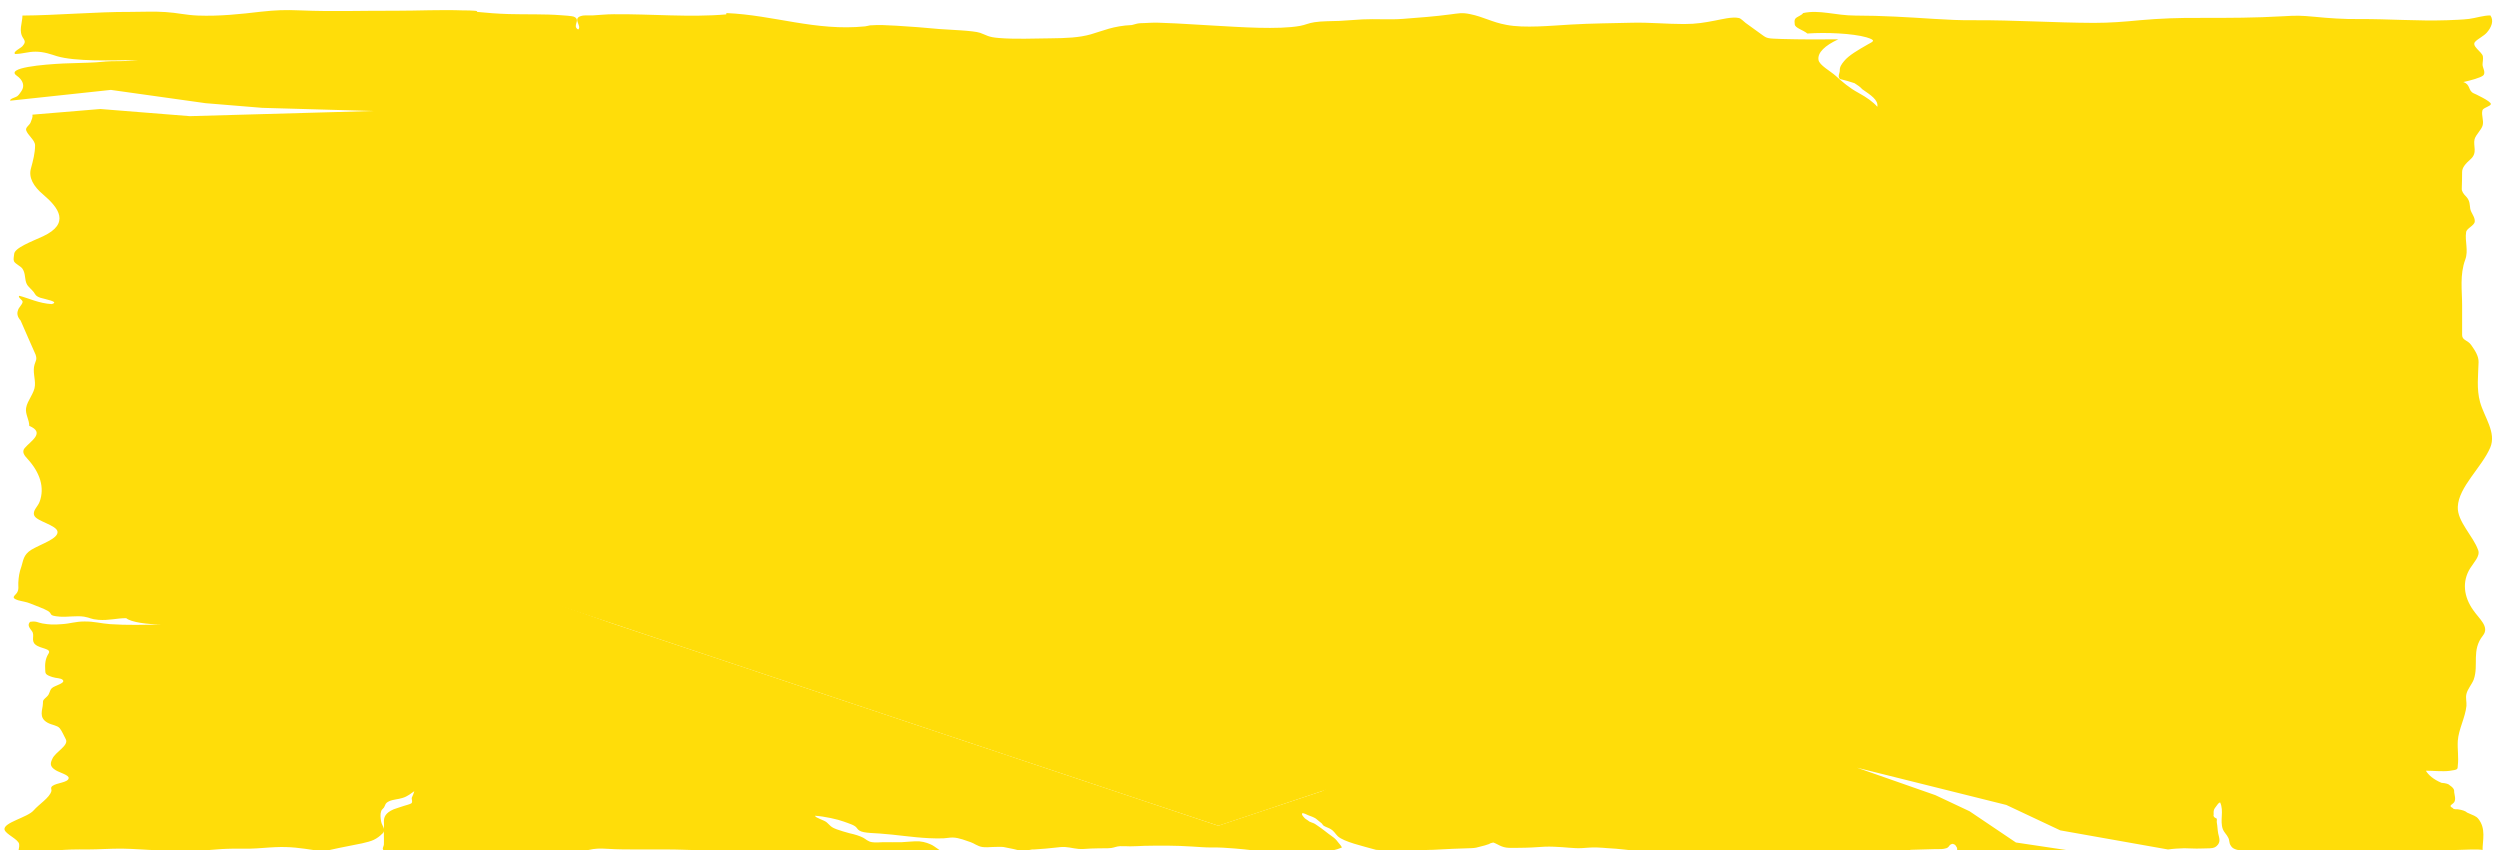 <?xml version="1.0" encoding="UTF-8"?>
<!DOCTYPE svg PUBLIC "-//W3C//DTD SVG 1.1//EN" "http://www.w3.org/Graphics/SVG/1.1/DTD/svg11.dtd">
<!-- Creator: CorelDRAW 2019 (64-Bit) -->
<svg xmlns="http://www.w3.org/2000/svg" xml:space="preserve" width="150px" height="51px" version="1.1" style="shape-rendering:geometricPrecision; text-rendering:geometricPrecision; image-rendering:optimizeQuality; fill-rule:evenodd; clip-rule:evenodd"
viewBox="0 0 150 51.15"
 xmlns:xlink="http://www.w3.org/1999/xlink"
 xmlns:xodm="http://www.corel.com/coreldraw/odm/2003">
 <defs>
  <style type="text/css">
   <![CDATA[
    .fil1 {fill:#FFDD09}
    .fil0 {fill:#FFDD09;fill-rule:nonzero}
   ]]>
  </style>
 </defs>
 <g id="Layer_x0020_1">
  <path class="fil0" d="M50.8 36.59c-2.09,-0.7 -4.19,-1.4 -6.27,-2.1 -1.15,-0.39 -3.13,-0.27 -3.8,0.23 -0.11,0.08 -0.24,0.16 -0.38,0.24 -0.38,0.19 -0.36,0.52 0.14,0.68 1.3,0.41 2.59,0.82 3.96,1.21 1.1,0.3 2.3,0.58 3.49,0.85 0.21,0.05 0.72,0.06 0.88,0.01 0.91,-0.28 1.76,-0.58 2.69,-0.89l-0.71 -0.23z"/>
  <path class="fil0" d="M84.77 23.54c0.09,-0.14 0.05,-0.21 -0.22,-0.3 -1.58,-0.51 -3.13,-1.04 -4.69,-1.56 -0.92,-0.31 -2.72,-0.31 -3.65,0 -4.62,1.54 -9.24,3.08 -13.82,4.63 -0.7,0.23 -1.31,0.52 -1.76,0.82 -0.48,0.31 -0.63,0.65 0.11,0.97 0.91,0.41 1.7,0.84 2.58,1.25 0.91,0.42 2.52,0.56 3.93,0.28 0.96,-0.2 1.86,-0.44 2.67,-0.7 2.22,-0.72 4.37,-1.45 6.55,-2.18l-0.02 -0.01c0.99,-0.33 1.98,-0.66 2.98,-1 1.01,-0.33 2,-0.68 3.05,-1 1.11,-0.34 1.93,-0.71 2.29,-1.2z"/>
  <g>
   <path class="fil0" d="M35.13 17.64c1,-0.21 1.98,-0.42 2.97,-0.63 0.05,0.02 0.11,0.04 0.16,0.06 -0.59,0.2 -1.19,0.39 -1.79,0.59 -2.53,0.86 -5.02,1.73 -7.64,2.55 -0.98,0.31 -2.29,0.5 -3.46,0.73 -0.53,0.1 -1.11,0.18 -1.66,0.27 -0.06,-0.02 -0.12,-0.04 -0.17,-0.06 0.74,-0.25 1.48,-0.5 2.22,-0.75 1.66,-0.55 3.37,-1.09 4.98,-1.66 1.28,-0.46 2.83,-0.78 4.39,-1.1zm-21.05 9.37c1.77,0.59 3.56,1.19 5.34,1.78 0.1,0.04 0.19,0.08 0.3,0.11 1.01,0.35 1.22,0.35 2.25,0 0.77,-0.25 1.57,-0.5 2.35,-0.76 0.49,-0.16 0.98,-0.32 1.43,-0.49 0.32,-0.13 0.08,-0.24 -0.22,-0.33 -1.29,-0.43 -2.57,-0.86 -3.85,-1.29 -0.71,-0.24 -0.71,-0.25 -0.03,-0.5 0.26,-0.1 0.54,-0.19 0.85,-0.27 0.15,-0.03 0.44,-0.07 0.58,-0.04 1.14,0.18 2.42,0.28 3.21,0.67 0.5,0.25 1.23,0.45 1.9,0.66 0.12,0.04 0.56,0.04 0.68,0 1.56,-0.52 3.12,-1.04 4.63,-1.57 0.56,-0.2 0.51,-0.34 -0.09,-0.52 -1.3,-0.39 -2.64,-0.76 -3.96,-1.14 -0.07,-0.02 -0.14,-0.04 -0.26,-0.08 0.84,-0.28 1.64,-0.56 2.48,-0.82 0.08,-0.02 0.47,0.02 0.62,0.06 1.35,0.38 2.65,0.78 4.02,1.15 0.72,0.2 1.26,0.39 1.31,0.72 0.01,0.11 0.45,0.22 0.73,0.32 0.83,0.28 0.82,0.55 0.06,0.85 -1.46,0.55 -2.85,1.14 -4.33,1.69 -1.5,0.56 -3.07,1.1 -4.63,1.64 -0.14,0.05 -0.36,0.08 -0.55,0.11 -0.66,0.14 -1.4,0.25 -1.96,0.43 -1.31,0.4 -2.52,0.85 -3.81,1.26 -0.22,0.07 -0.6,0.09 -0.92,0.12 -0.34,0.03 -0.79,0.02 -1,0.09 -0.52,0.18 -0.84,0.1 -1.25,-0.04 -2.6,-0.87 -5.22,-1.74 -7.83,-2.61 -0.31,-0.1 -0.62,-0.21 -0.93,-0.32 -0.33,-0.12 -0.24,-0.22 0.11,-0.33 0.56,-0.18 1.13,-0.36 1.64,-0.55 0.41,-0.16 0.73,-0.14 1.13,0zm37.65 -12.27c0.12,-0.01 0.32,0.04 0.4,0.09 0.5,0.28 1.15,0.55 1.4,0.85 0.22,0.26 0.4,0.59 -0.49,0.82 -0.81,0.22 -1.53,0.47 -2.31,0.7 -0.48,0.14 -0.65,0.28 -0.55,0.51 0.51,1.11 0.95,2.23 1.41,3.34 0.09,0.2 0.06,0.41 0.28,0.58 0.18,0.14 0.62,0.26 1.02,0.35 0.36,0.08 0.68,-0.01 0.97,-0.11 2.4,-0.81 4.83,-1.62 7.24,-2.43 0.85,-0.28 0.86,-0.28 1.72,-0.01 0.84,0.26 1.72,0.52 2.6,0.77 0.38,0.12 0.51,0.22 0.34,0.4 -0.34,0.36 -0.81,0.67 -1.69,0.93 -3.02,0.9 -5.98,1.83 -8.97,2.74 -1.87,0.56 -3.75,1.12 -5.62,1.68 -0.32,0.1 -0.61,0.21 -0.91,0.32 -0.35,0.12 -0.68,0.14 -1.05,0 -1.12,-0.39 -2.24,-0.78 -3.37,-1.17 -0.36,-0.12 -0.22,-0.21 0.08,-0.31 0.95,-0.31 1.9,-0.62 2.85,-0.93 0.54,-0.18 0.73,-0.37 0.56,-0.64 -0.61,-1 -1.17,-2.01 -1.76,-3.01 -0.2,-0.36 -0.42,-0.71 -0.66,-1.07 -0.14,-0.22 -0.38,-0.24 -0.89,-0.08 -0.55,0.17 -1.07,0.35 -1.6,0.53 -2.3,0.77 -4.59,1.54 -6.89,2.31 -0.18,0.06 -0.39,0.11 -0.74,0.21 -0.58,-0.32 -1.1,-0.6 -1.62,-0.88 -0.22,-0.13 -0.33,-0.28 -0.62,-0.38 -0.61,-0.22 -0.3,-0.35 0.2,-0.52 5.24,-1.75 10.48,-3.49 15.68,-5.25 0.87,-0.29 1.96,-0.27 2.99,-0.34zm25.78 -9.23c1.07,-0.36 3.53,-0.35 4.59,0 1.13,0.38 2.22,0.77 3.41,1.13 0.62,0.19 1.41,0.32 2.11,0.48 0.43,0.1 0.88,0.19 0.87,0.41 0,0.14 0.18,0.27 0.22,0.42 0.14,0.44 -0.51,0.77 -1.44,1.07 -1.82,0.6 -3.6,1.2 -5.39,1.81 -0.3,0.1 -0.54,0.13 -1.01,0.09 -1.29,-0.12 -2.06,-0.44 -2.79,-0.77 -0.4,-0.18 -0.09,-0.54 0.54,-0.75 1.29,-0.44 2.6,-0.87 3.9,-1.3 0.78,-0.26 0.81,-0.39 0.02,-0.65 -0.51,-0.16 -1.07,-0.3 -1.66,-0.43 -0.58,-0.11 -1.21,-0.05 -1.67,0.09 -1.37,0.42 -2.67,0.87 -4.05,1.29 -1.76,0.53 -1.83,1.2 -1.47,1.91 0.07,0.13 0.4,0.25 0.69,0.35 1.16,0.4 2.34,0.8 3.54,1.19 0.53,0.17 0.52,0.33 0.19,0.52 -0.15,0.08 -0.36,0.15 -0.56,0.22 -1.97,0.66 -3.95,1.32 -5.92,1.98l0 0c-2.02,0.67 -3.97,1.37 -6.09,2.01 -1.15,0.35 -2.69,0.45 -4.26,0.36 -0.18,-0.01 -0.34,-0.08 -0.5,-0.13 -1.73,-0.58 -3.41,-1.18 -5.22,-1.72 -1.15,-0.35 -1.11,-0.75 -0.8,-1.15 0.48,-0.64 1.62,-1.17 2.99,-1.64 1.55,-0.54 3.12,-1.06 4.67,-1.6 0.66,-0.23 1.18,-0.24 1.82,0 0.6,0.22 1.14,0.46 1.66,0.7 0.33,0.15 0.15,0.47 -0.3,0.62 -1.38,0.47 -2.73,0.95 -4.18,1.39 -1.19,0.36 -0.96,0.93 0.76,1.19 1.12,0.17 2.05,0.12 2.89,-0.16 1.79,-0.59 3.57,-1.18 5.33,-1.79 0.56,-0.19 0.48,-0.36 -0.13,-0.56 -0.98,-0.32 -1.96,-0.65 -2.95,-0.97 -0.92,-0.29 -1.28,-0.68 -1.45,-1.08 -0.08,-0.18 0.17,-0.4 0.46,-0.57 0.47,-0.27 1.01,-0.55 1.67,-0.78 3.14,-1.07 6.33,-2.12 9.51,-3.18zm-4.53 9.48c1.78,-0.13 3.55,-0.27 5.32,-0.41 1.32,-0.1 2.65,-0.2 3.97,-0.32 0.89,-0.07 1.61,-0.23 2.29,-0.46 2.65,-0.91 5.38,-1.8 8.09,-2.69 0.34,-0.11 0.71,-0.22 1.03,-0.34 0.53,-0.2 1.15,-0.29 1.96,-0.35 0.87,-0.07 1.37,-0.07 2.06,0.14 0.55,0.18 0.79,0.36 0.94,0.58 0.24,0.36 0.08,0.65 -0.89,0.93 -1.55,0.43 -2.91,0.95 -4.35,1.43l-0.03 -0.01c-1.65,0.55 -3.27,1.1 -4.95,1.64 -0.65,0.21 -0.65,0.48 -0.73,0.73 -0.22,0.74 -0.34,1.48 -0.5,2.21 -0.08,0.4 -0.14,0.8 -0.2,1.2 -0.03,0.18 -0.42,0.31 -0.97,0.3 -0.93,-0.03 -1.87,-0.05 -2.79,-0.09 -0.82,-0.03 -1.3,-0.23 -1.21,-0.51 0.23,-0.73 0.5,-1.47 0.76,-2.2 0.05,-0.16 0.16,-0.31 0.16,-0.46 -0.01,-0.13 -0.17,-0.26 -0.7,-0.24 -1.32,0.05 -2.64,0.13 -3.98,0.16 -2.08,0.06 -4.17,0.1 -6.26,0.11 -0.81,0.01 -1.21,-0.17 -1.23,-0.43 -0.07,-0.64 0.32,-0.79 2.21,-0.92zm18.71 3.69c1.86,0.63 3.72,1.25 5.55,1.89 0.55,0.19 0.89,0.23 1.45,0.04 1.22,-0.4 2.41,-0.8 3.6,-1.2 0.42,-0.14 0.47,-0.28 -0.02,-0.43 -1.25,-0.4 -2.43,-0.82 -3.67,-1.22 -0.47,-0.15 -0.46,-0.26 0.02,-0.39 0.21,-0.06 0.39,-0.13 0.57,-0.19 0.39,-0.14 0.79,-0.19 1.25,-0.04 0.03,0.01 0.07,0.03 0.11,0.03 1.86,0.06 2.55,0.62 3.69,0.97 0.84,0.27 0.92,0.27 1.75,-0.01 1.03,-0.37 2.14,-0.71 3.19,-1.07 1.09,-0.37 0.98,-0.59 -0.28,-0.91 -1.11,-0.28 -2.16,-0.59 -3.3,-0.91 0.73,-0.24 1.47,-0.49 2.24,-0.74 0.1,-0.03 0.43,-0.02 0.55,0.01 1.01,0.26 2,0.53 2.99,0.8 0.47,0.12 0.95,0.24 1.38,0.38 0.26,0.08 0.63,0.2 0.59,0.29 -0.11,0.29 0.53,0.43 0.97,0.61 0.53,0.21 0.6,0.49 0.05,0.7 -2.69,1.01 -5.4,2.03 -8.1,3.04 -0.19,0.07 -0.42,0.15 -0.68,0.18 -1.16,0.11 -1.9,0.4 -2.69,0.68 -0.87,0.31 -1.82,0.6 -2.72,0.91 -0.33,0.11 -0.64,0.17 -1.15,0.12 -0.21,-0.03 -0.57,0.02 -0.74,0.07 -0.39,0.12 -0.64,0.11 -1.02,-0.01 -2.42,-0.82 -4.86,-1.63 -7.3,-2.45 -0.24,-0.07 -0.53,-0.13 -0.76,-0.21 -0.32,-0.11 -0.66,-0.22 -0.14,-0.37 0.57,-0.18 1.12,-0.36 1.64,-0.55 0.34,-0.13 0.66,-0.12 0.98,-0.02zm-28.33 16.65c-3.08,1.08 -6.17,2.15 -9.25,3.22 -1.21,0.42 -2.4,0.84 -3.57,1.27 -0.33,0.12 -0.57,0.14 -1.04,0.06 -2.3,-0.36 -3.98,-0.98 -5.78,-1.54 -2.65,-0.84 -5.25,-1.68 -7.95,-2.49 -1.38,-0.42 -1.61,-0.89 -1,-1.42 0.81,-0.7 2.03,-1.31 4.19,-1.61 0.64,-0.09 1.43,-0.09 2.15,-0.08 0.62,0.01 1.07,0.01 1.58,-0.17 1.86,-0.64 3.81,-1.26 5.75,-1.88 0.71,-0.23 1.33,-0.21 2,0.02 0.4,0.13 0.77,0.27 1.2,0.39 0.48,0.13 0.45,0.29 0.43,0.47 -0.04,0.53 -1.36,0.79 -2.16,1.16 -0.6,0.28 -1.36,0.53 -1.96,0.81 -0.18,0.08 -0.19,0.26 -0.03,0.34 0.63,0.32 1.32,0.63 2.53,0.74 0.28,0.03 0.52,0.12 0.75,0.19 0.71,0.23 1.41,0.47 2.11,0.7 0.35,0.11 0.71,0.15 1.07,0.02 1.09,-0.39 2.15,-0.78 3.25,-1.17 0.62,-0.22 1.27,-0.43 1.91,-0.63 0.52,-0.17 0.91,-0.14 1.1,0.09 0.15,0.18 0.26,0.29 0.96,0.31 0.86,0.02 2.14,0.63 2.1,0.93 -0.01,0.09 -0.15,0.2 -0.34,0.27zm55.11 -17.65c0.66,0.16 1.21,0.38 1.79,0.57 1.03,0.35 0.97,0.35 0.4,0.83 -0.67,0.58 -1.22,1.17 -1.87,1.75 -0.79,0.7 -1.65,1.4 -2.46,2.11 -0.33,0.28 -0.63,0.57 -0.93,0.86 -0.29,0.27 -0.19,0.34 0.69,0.38 1.74,0.1 3.47,0.18 5.2,0.27 2.08,0.1 4.17,0.21 6.25,0.31 0.32,0.02 0.65,0.04 0.98,0.04 0.3,-0.01 0.68,-0.02 0.87,-0.08 0.93,-0.31 1.79,-0.64 2.71,-0.95 0.42,-0.14 0.76,-0.33 1.58,-0.23 0.23,0.03 0.65,-0.14 1.02,-0.2 0.23,-0.03 0.59,-0.05 0.79,-0.01 0.94,0.17 1.24,0.43 1.06,0.78 -0.03,0.07 0.07,0.16 0.21,0.21 0.34,0.14 0.73,0.26 1.11,0.38 0.66,0.22 0.66,0.25 0.01,0.47 -4.65,1.55 -9.29,3.1 -13.94,4.66 -0.94,0.31 -1.89,0.62 -2.84,0.93 -0.08,0.03 -0.18,0.07 -0.25,0.08 -0.56,0.16 -1.82,0 -2.57,-0.18 -0.46,-0.12 -0.8,-0.29 -1.25,-0.41 -1.38,-0.37 -1.11,-0.79 0.02,-1.16 1.81,-0.6 3.62,-1.2 5.4,-1.81 0.21,-0.08 0.42,-0.22 0.34,-0.3 -0.08,-0.09 -0.48,-0.18 -0.78,-0.2 -2.04,-0.15 -4.1,-0.27 -6.14,-0.41 -2.45,-0.16 -4.88,-0.33 -7.32,-0.5 -1.83,-0.13 -3.67,-0.23 -5.48,-0.39 -0.71,-0.06 -1.37,-0.22 -2,-0.35 -0.63,-0.14 -0.73,-0.37 -0.63,-0.61 0.2,-0.46 0.43,-0.91 0.67,-1.41 1.26,0.02 2.48,0.02 3.69,0.04 1.12,0.02 2.23,0.04 3.35,0.07 0.68,0.01 1.16,-0.08 1.41,-0.3 0.68,-0.59 1.36,-1.19 2.05,-1.78 0.89,-0.76 1.8,-1.53 2.7,-2.29 0.28,-0.24 0.56,-0.49 0.84,-0.74 0.05,-0.05 0.1,-0.09 0.16,-0.14 0.72,-0.54 1.75,-0.65 3.16,-0.29zm-4.97 15.93c-5.26,1.75 -10.52,3.5 -15.78,5.25 -0.49,0.16 -0.96,0.34 -1.51,0.48 -0.72,0.19 -2.9,0.11 -3.55,-0.1 -0.6,-0.2 -1.17,-0.41 -1.82,-0.59 -0.72,-0.2 -0.85,-0.41 -0.74,-0.72 0.4,-1.05 0.69,-2.11 0.99,-3.17 0.06,-0.2 -0.01,-0.36 -0.84,-0.44 -1.2,-0.11 -2.3,-0.33 -3.48,-0.47 -1.42,-0.18 -2.86,-0.34 -4.32,-0.48 -1.28,-0.12 -2.6,-0.29 -3.88,-0.27 -1.54,0.03 -2.09,-0.31 -2.69,-0.61 -0.23,-0.12 0.07,-0.41 0.39,-0.57 0.55,-0.27 1.28,-0.5 1.97,-0.73 4.7,-1.57 9.41,-3.14 14.12,-4.71 0.58,-0.19 0.78,-0.19 1.36,0.02 0.29,0.1 0.56,0.23 0.91,0.31 0.42,0.1 0.92,0.16 1.39,0.23 0.4,0.07 1.03,0.1 1.16,0.21 0.24,0.19 0.1,0.4 -0.43,0.57 -3.03,0.98 -6.03,1.96 -9.04,2.95 -0.66,0.22 -1.32,0.43 -1.97,0.65 -0.16,0.06 -0.29,0.12 -0.46,0.2 1.15,0.23 2.36,0.33 3.58,0.43 0.96,0.08 1.87,0.22 2.8,0.33 0.66,0.07 1.34,0.13 2,0.2 0.91,0.09 1.87,0.17 2.72,0.31 0.27,0.05 0.36,0.29 0.34,0.43 -0.07,0.63 -0.23,1.25 -0.31,1.87 -0.01,0.11 0.23,0.22 0.36,0.34 0.99,-0.33 1.88,-0.62 2.75,-0.92 2.49,-0.87 4.96,-1.73 7.45,-2.6 0.16,-0.05 0.36,-0.1 0.54,-0.16 0.88,-0.26 1.83,-0.25 2.76,0 0.38,0.11 0.88,0.19 1.36,0.24 1.1,0.1 1.52,0.27 1.57,0.66 0.02,0.11 0.16,0.23 0.36,0.32 0.54,0.24 0.55,0.34 -0.06,0.54zm-31.41 9.44c1.81,-0.54 3.8,-1.01 5.71,-1.51 0.04,0.01 0.08,0.03 0.11,0.05 -3.33,1.2 -6.75,2.37 -11.08,3.21 1.74,-0.59 3.41,-1.2 5.26,-1.75zm-6.39 4.72c-0.17,0.06 -0.37,0.11 -0.5,0.18 -0.85,0.43 -2.13,0.4 -3.4,0.33 -0.29,-0.01 -0.57,-0.11 -0.81,-0.18 -1.73,-0.56 -3.44,-1.12 -5.17,-1.68 -3.11,-0.99 -6.21,-1.99 -9.35,-2.97 -0.52,-0.17 -0.61,-0.28 -0.01,-0.45 0.48,-0.13 0.89,-0.29 1.34,-0.44 0.82,-0.27 1.73,-0.27 2.6,0 1.46,0.45 2.92,0.9 4.4,1.34 0.78,0.23 0.99,0.23 1.74,-0.02 4.22,-1.4 8.45,-2.79 12.62,-4.2 0.84,-0.29 1.66,-0.51 2.9,-0.47 0.28,0.01 0.59,0.05 0.81,0.11 0.36,0.1 0.65,0.22 0.98,0.33 0.52,0.17 0.77,0.32 0.79,0.61 0.03,0.42 -0.58,0.63 -1.3,0.87 -1.9,0.63 -3.8,1.27 -5.71,1.9l0.04 0.01c-2.2,0.74 -4.4,1.47 -6.58,2.2 -0.7,0.24 -0.67,0.29 0.04,0.5 1.51,0.46 3.03,0.91 4.53,1.36 0.56,0.17 0.55,0.48 0.04,0.67zm-10.44 -9.24c-0.42,-0.15 -0.77,-0.14 -1.17,-0.01 -1.98,0.59 -3.97,1.19 -5.93,1.79 -1.13,0.35 -2.33,0.3 -3,-0.16 -0.31,-0.21 -0.49,-0.44 -0.65,-0.66 -0.05,-0.07 0.15,-0.17 0.31,-0.22 2.38,-0.84 4.78,-1.68 7.17,-2.52 1.29,-0.46 2.53,-0.94 3.87,-1.38 1.2,-0.41 2.49,-0.78 3.76,-1.16 0.47,-0.14 0.94,-0.1 1.34,0.05 0.1,0.03 0.21,0.07 0.31,0.1 1.61,0.54 1.6,1.03 0.02,1.57 -1.07,0.37 -2.1,0.74 -3.16,1.11 -0.39,0.14 -0.41,0.26 0,0.4 1.06,0.34 2.09,0.7 3.15,1.04 0.23,0.08 0.54,0.12 0.97,0.21 1.29,-0.43 2.64,-0.84 3.84,-1.29 0.74,-0.28 1.75,-0.28 2.66,-0.39 0.12,-0.01 0.43,0.07 0.52,0.12 0.43,0.29 0.93,0.57 1.17,0.87 0.1,0.12 -0.31,0.32 -0.64,0.44 -0.63,0.23 -1.37,0.43 -2.04,0.65 -3.96,1.32 -7.91,2.63 -11.84,3.95 -0.52,0.18 -0.84,0.21 -1.41,0.02 -0.71,-0.23 -1.56,-0.41 -2.36,-0.62 -0.31,-0.08 -0.32,-0.39 0.04,-0.53 0.24,-0.1 0.55,-0.18 0.82,-0.27 1.75,-0.59 3.5,-1.17 5.26,-1.76 0.36,-0.12 0.42,-0.21 0.02,-0.34 -1.03,-0.33 -2.04,-0.67 -3.03,-1.01zm-12.56 -11.18c0.37,-0.32 0.9,-0.62 1.39,-0.93 0.14,-0.09 0.34,-0.18 0.57,-0.25 2.58,-0.79 5.16,-1.58 7.76,-2.37 2.59,-0.79 5.2,-1.56 7.78,-2.34 1.37,-0.41 2.67,-0.85 4.04,-1.26 0.9,-0.27 1.82,-0.53 2.8,-0.77 1.35,-0.32 3.16,-0.24 4.35,0.15 1.52,0.51 3.05,1.02 4.58,1.53l-0.02 0.01c1.61,0.53 3.27,1.06 4.82,1.62 1.02,0.36 1.24,0.83 0.91,1.31 -0.15,0.21 -0.3,0.43 -0.57,0.62 -0.28,0.19 -0.65,0.37 -1.1,0.53 -1.86,0.64 -3.76,1.26 -5.64,1.89 -0.41,0.14 -0.8,0.25 -1.43,0.12 -0.17,-0.03 -0.58,0 -0.76,0.05 -2.57,0.69 -5.13,1.39 -7.66,2.09 -2.37,0.65 -4.69,1.32 -7.06,1.98 -1.8,0.49 -3.75,0.44 -5.76,0.15 -1.78,-0.25 -3.04,-0.7 -4.26,-1.18 -1.04,-0.4 -2.12,-0.82 -3.42,-1.12 -2.3,-0.53 -2.15,-1.12 -1.32,-1.83zm-14.85 5.11c-1.07,0.31 -2.1,0.64 -3.13,0.97 -0.4,0.13 -0.77,0.27 -1.13,0.41 -0.34,0.13 -0.68,0.19 -1.22,0.13 -0.2,-0.02 -0.57,0.03 -0.74,0.09 -0.42,0.15 -0.73,0.09 -1.09,-0.03 -1.71,-0.57 -3.43,-1.14 -5.15,-1.71 -0.87,-0.29 -1.75,-0.58 -2.61,-0.88 -0.56,-0.19 -0.5,-0.27 0.1,-0.45 0.38,-0.11 0.67,-0.25 1.03,-0.37 0.56,-0.18 0.93,-0.17 1.48,0.01 1.92,0.64 3.83,1.28 5.76,1.92 0.32,-0.05 0.6,-0.07 0.77,-0.13 1.24,-0.4 2.47,-0.8 3.65,-1.22 0.37,-0.13 0.32,-0.29 -0.12,-0.43 -1.3,-0.42 -2.58,-0.85 -3.94,-1.31 0.49,-0.16 0.88,-0.33 1.39,-0.44 0.22,-0.05 0.68,0.01 1.03,0.03 1.79,0.08 2.43,0.66 3.71,0.96 0.25,0.06 0.44,0.15 0.75,0.25 1.59,-0.58 3.48,-1.05 4.77,-1.7l-4.25 -1.42c0.64,-0.22 1.28,-0.45 1.99,-0.65 0.14,-0.05 0.58,-0.04 0.75,0 1.48,0.41 2.94,0.83 4.39,1.25 0.15,0.04 0.31,0.12 0.29,0.18 -0.1,0.27 0.36,0.44 0.91,0.61 0.5,0.15 0.61,0.4 0.19,0.56 -2.7,1.03 -5.43,2.06 -8.18,3.08 -0.35,0.13 -0.99,0.17 -1.4,0.29zm107.98 -7.06l-69.33 -23.16 -72.74 24.3 69.33 23.15 72.74 -24.29zm-72.74 24.29l72.74 -24.29 -72.74 24.29z"/>
  </g>
  <rect class="fil1" transform="matrix(-1.011 -0.334 1.011 -0.334 72.86 49.345)" width="66.97" height="72.2"/>
  <path class="fil0" d="M47.72 12.47l30.6 -9.19 35.38 11.81 18.84 6.3 10.74 3.85 -24.11 7.72 -12.66 4.23 -19.72 6.59c-0.31,0.1 -7.46,3.83 -7.46,3.83l-6.24 2.08 -36.51 -12.19 -31.13 -10.91 42.27 -14.12zm-25.01 36.95c-0.03,-0.2 -0.06,-0.42 0.01,-0.62 0.02,-0.07 0.11,-0.13 0.16,-0.2 0.1,-0.14 0.05,-0.27 0.33,-0.39 0.22,-0.1 0.53,-0.11 0.78,-0.19 0.32,-0.09 0.54,-0.29 0.72,-0.41 -0.03,0.13 -0.09,0.26 -0.15,0.39 -0.03,0.07 0.08,0.28 -0.04,0.35 -0.09,0.05 -0.32,0.11 -0.45,0.15 -0.18,0.07 -0.43,0.13 -0.6,0.2 -0.51,0.22 -0.59,0.48 -0.59,0.74 0.01,0.14 0.01,0.29 0,0.44 -0.03,-0.16 -0.15,-0.3 -0.17,-0.46zm-21.52 -47.1c0.13,0.19 0.09,0.28 -0.06,0.46 -0.11,0.12 -0.61,0.35 -0.44,0.47 0.48,-0.01 0.76,-0.14 1.23,-0.14 0.52,0 0.96,0.17 1.28,0.27 1.11,0.33 3.29,0.26 4.9,0.23 -0.25,0.02 -0.48,0.04 -0.75,0.06 -0.41,0.02 -0.79,0 -1.2,0.03 -0.19,0.01 -0.36,0.04 -0.58,0.05 -0.65,0.04 -1.31,0.04 -1.96,0.07 -1.23,0.06 -3.51,0.25 -2.83,0.73 0.39,0.27 0.5,0.62 0.29,0.93 -0.06,0.08 -0.14,0.22 -0.24,0.3 -0.13,0.1 -0.47,0.15 -0.44,0.28l6.06 -0.65 5.7 0.8 3.41 0.28 6.69 0.19 -11.05 0.31 -5.38 -0.43 -4.09 0.34c0.03,0.15 -0.04,0.29 -0.11,0.47 -0.06,0.16 -0.31,0.29 -0.27,0.46 0.09,0.31 0.53,0.59 0.54,0.91 0,0.47 -0.12,0.92 -0.25,1.4 -0.15,0.53 0.14,1.07 0.74,1.57 0.94,0.8 1.63,1.74 -0.01,2.51 -0.67,0.31 -1.74,0.7 -1.74,1.08 -0.01,0.14 -0.06,0.29 -0.01,0.42 0.07,0.16 0.4,0.29 0.51,0.45 0.22,0.33 0.1,0.66 0.29,0.98 0.1,0.14 0.27,0.28 0.39,0.43 0.1,0.13 0.09,0.23 0.4,0.34 0.25,0.08 1.2,0.24 0.68,0.38 -0.76,-0.04 -1.4,-0.36 -1.95,-0.5 -0.12,0.09 0.22,0.26 0.2,0.37 -0.02,0.17 -0.25,0.34 -0.28,0.51 -0.08,0.2 -0.02,0.41 0.16,0.61 0.3,0.68 0.59,1.36 0.9,2.05 0.1,0.3 0.01,0.35 -0.06,0.59 -0.13,0.42 0.05,0.85 0.02,1.27 -0.02,0.45 -0.46,0.9 -0.53,1.35 -0.06,0.39 0.19,0.69 0.19,1.08 0.99,0.41 0.07,0.92 -0.28,1.34 -0.18,0.22 -0.02,0.44 0.18,0.65 0.75,0.82 1.04,1.73 0.72,2.58 -0.1,0.28 -0.44,0.53 -0.32,0.82 0.13,0.35 1.36,0.58 1.4,0.98 0.04,0.42 -0.98,0.73 -1.57,1.08 -0.5,0.31 -0.49,0.67 -0.6,1 -0.13,0.36 -0.17,0.63 -0.19,0.99 -0.01,0.21 0.05,0.4 -0.08,0.6 -0.13,0.19 -0.4,0.3 0.06,0.45 0.24,0.07 0.52,0.1 0.75,0.2 0.33,0.14 0.81,0.3 1.06,0.45 0.3,0.19 -0.02,0.28 0.72,0.34 0.47,0.03 0.99,-0.07 1.45,0 0.4,0.07 0.38,0.15 0.86,0.19 0.63,0.05 1.1,-0.1 1.67,-0.1 0.31,0.25 1.26,0.37 2.12,0.38 -1,0.02 -2.1,0.05 -3.08,-0.02 -0.57,-0.04 -0.96,-0.17 -1.56,-0.16 -0.54,0 -0.84,0.13 -1.35,0.16 -0.48,0.04 -0.75,0.03 -1.16,-0.04 -0.3,-0.05 -0.35,-0.16 -0.75,-0.1 -0.19,0.19 -0.03,0.37 0.11,0.56 0.19,0.25 -0.08,0.57 0.21,0.81 0.31,0.26 0.99,0.23 0.79,0.54 -0.21,0.33 -0.22,0.66 -0.2,0.99 0.01,0.2 -0.01,0.28 0.42,0.42 0.27,0.09 0.51,0.05 0.64,0.18 0.17,0.2 -0.49,0.33 -0.66,0.49 -0.16,0.16 -0.11,0.33 -0.29,0.5 -0.23,0.22 -0.25,0.2 -0.25,0.44 -0.01,0.36 -0.28,0.83 0.28,1.14 0.27,0.15 0.57,0.15 0.73,0.33 0.13,0.15 0.28,0.51 0.37,0.67 0.19,0.37 -0.62,0.76 -0.8,1.15 -0.13,0.27 -0.2,0.47 0.19,0.71 0.25,0.15 0.81,0.29 0.78,0.48 -0.04,0.27 -0.72,0.27 -0.98,0.47 -0.14,0.11 -0.03,0.2 -0.06,0.31 -0.11,0.4 -0.74,0.78 -1.07,1.16 -0.36,0.42 -1.83,0.73 -1.75,1.15 0.06,0.28 0.82,0.57 0.88,0.87 0.03,0.17 -0.05,0.35 -0.05,0.52 0.34,0 1.35,-0.04 1.68,-0.06 0.23,-0.01 0.41,-0.06 0.62,-0.07 0.56,-0.06 1.24,-0.07 1.83,-0.06 0.73,0 1.42,-0.06 2.15,-0.05 0.74,0.01 1.45,0.08 2.2,0.1 0.56,0.01 0.99,0.06 1.55,0.02 0.45,-0.03 0.9,-0.01 1.35,-0.03 0.39,-0.02 0.76,-0.07 1.17,-0.08 0.48,-0.02 0.93,0 1.4,-0.01 0.51,-0.01 1.02,-0.07 1.53,-0.09 0.89,-0.04 1.54,0.06 2.33,0.18 0.55,0.07 0.57,0.08 1.02,-0.03 0.61,-0.14 1.25,-0.25 1.86,-0.38 0.26,-0.06 0.54,-0.13 0.7,-0.21 0.21,-0.1 0.37,-0.23 0.49,-0.35 0.08,-0.06 0.11,-0.12 0.12,-0.18 0,0.09 0,0.18 0,0.27 0,0.18 0.01,0.36 0,0.54 0,0.11 -0.17,0.29 0.04,0.38 0.26,0.11 1.69,0.07 2.04,0.05 0.35,-0.01 0.68,-0.06 1.02,-0.08 0.39,-0.01 0.59,0.04 0.96,0.1 0.46,0.06 0.71,0.02 1.24,0 1.61,-0.05 3.29,-0.02 4.89,0.04 0.47,0.02 0.95,-0.04 1.42,-0.05 0.44,-0.01 0.32,-0.02 0.7,-0.11 0.39,-0.09 0.67,-0.1 1.13,-0.07 0.64,0.04 1.24,0.04 1.89,0.04 0.51,0 1.02,0 1.52,0 0.79,-0.01 1.55,0.04 2.32,0.05 0.46,0 0.81,0.04 1.26,0.04 1.02,0.02 2.04,0.08 3.06,0.05 0.45,-0.01 0.88,0.05 1.33,0.05 0.29,0 0.57,-0.02 0.86,-0.04 0.64,-0.02 1.3,-0.01 1.93,0 0.71,0 1.35,-0.03 2.04,-0.08 0.87,-0.07 1.8,0.12 2.58,0.22 0.37,0.04 0.75,0.09 1.12,0.13 0.26,0.03 0.73,0.13 0.99,0.1 -0.15,-0.17 -0.57,-0.29 -0.85,-0.45 -0.18,-0.11 -0.3,-0.22 -0.49,-0.33 -0.16,-0.08 -0.43,-0.2 -0.78,-0.23 -0.29,-0.02 -0.74,0.04 -1.05,0.05 -0.38,0.01 -0.75,0 -1.13,0 -0.17,0.01 -0.49,0.03 -0.66,0 -0.25,-0.03 -0.4,-0.2 -0.54,-0.27 -0.21,-0.11 -0.51,-0.2 -0.83,-0.27 -0.3,-0.08 -0.49,-0.14 -0.75,-0.23 -0.39,-0.14 -0.41,-0.25 -0.61,-0.42 -0.15,-0.14 -0.67,-0.26 -0.71,-0.4 0.55,0.03 1.39,0.22 1.73,0.35 0.36,0.13 0.68,0.22 0.79,0.39 0.18,0.27 0.48,0.28 1.38,0.33 1.02,0.07 1.93,0.23 2.97,0.28 0.19,0.01 0.62,0.02 0.85,0.01 0.2,-0.01 0.37,-0.05 0.57,-0.05 0.4,0.01 0.82,0.2 1.08,0.28 0.19,0.06 0.42,0.25 0.7,0.29 0.16,0.03 0.47,0.01 0.63,0 0.18,0 0.47,-0.02 0.64,0 0.3,0.05 0.95,0.19 1.15,0.27 0.22,-0.02 0.35,-0.09 0.57,-0.12 0.08,0 0.17,0 0.25,-0.01 0.38,-0.02 0.76,-0.06 1.14,-0.1 0.21,-0.02 0.37,-0.05 0.59,-0.04 0.43,0.03 0.66,0.14 1.11,0.12 0.31,-0.02 0.62,-0.04 0.93,-0.04 0.25,-0.01 0.52,0.01 0.75,-0.02 0.21,-0.03 0.31,-0.1 0.54,-0.11 0.18,-0.01 0.41,0.01 0.6,0.01 0.3,0 0.56,-0.02 0.85,-0.03 0.91,-0.02 1.95,-0.02 2.83,0.04 0.4,0.02 0.78,0.06 1.19,0.06 0.48,-0.01 0.95,0.02 1.42,0.06 0.77,0.06 1.49,0.17 2.26,0.23 0.63,0.04 1.27,-0.01 1.86,-0.06 0.33,-0.03 0.67,-0.07 1.01,-0.07 0.22,0 0.47,0.02 0.68,0.01 0.29,-0.01 0.46,-0.11 0.64,-0.17 -0.04,-0.11 -0.17,-0.23 -0.25,-0.34 -0.08,-0.11 -0.17,-0.21 -0.33,-0.32 -0.32,-0.22 -0.57,-0.45 -0.91,-0.67 -0.1,-0.07 -0.16,-0.12 -0.32,-0.17 -0.13,-0.04 -0.17,-0.07 -0.24,-0.13 -0.09,-0.06 -0.18,-0.11 -0.23,-0.18 -0.06,-0.07 -0.18,-0.19 -0.09,-0.26 0.13,0.02 0.23,0.08 0.32,0.12 0.19,0.07 0.36,0.13 0.48,0.21 0.11,0.09 0.2,0.17 0.32,0.26 0.09,0.06 0.07,0.12 0.17,0.18 0.11,0.07 0.29,0.12 0.4,0.19 0.23,0.14 0.28,0.29 0.44,0.44 0.37,0.33 1.47,0.58 2.29,0.81 0.28,0.01 0.54,0.04 0.83,0.05 0.38,0.01 0.73,0 1.1,-0.02 0.3,-0.02 0.61,0.01 0.92,-0.01 0.21,-0.01 0.38,-0.02 0.59,-0.02 0.39,-0.01 0.78,-0.05 1.17,-0.06 0.37,-0.02 0.76,-0.02 1.13,-0.04 0.25,-0.01 0.34,-0.04 0.52,-0.09 0.21,-0.05 0.39,-0.1 0.55,-0.16 0.05,-0.04 0.14,-0.07 0.25,-0.09 0.27,0.09 0.48,0.3 0.92,0.32 0.19,0.01 0.43,0 0.63,0 0.26,0 0.5,-0.01 0.76,-0.02 0.25,-0.02 0.56,-0.04 0.82,-0.05 0.34,-0.01 0.68,0.01 1.01,0.03 0.28,0.02 0.55,0.05 0.84,0.06 0.24,0.01 0.51,-0.01 0.75,-0.03 0.18,-0.01 0.33,-0.02 0.52,-0.01 0.22,0 0.41,0.03 0.62,0.04 0.69,0.03 1.33,0.13 2,0.19 0.2,0.02 0.37,0.04 0.58,0.03 0.21,-0.01 0.36,-0.02 0.57,-0.02 0.49,0 1,0.01 1.49,0 0.16,0 0.29,-0.02 0.44,-0.03 0.4,-0.04 0.89,-0.02 1.31,-0.02 1.01,0 2.12,-0.03 3.12,0.02 0.85,0.05 1.7,0.05 2.57,0.06 0.83,0.01 1.65,0.07 2.49,0.07 0.59,-0.01 1.19,-0.02 1.77,-0.05 0.27,-0.02 0.53,-0.03 0.81,-0.03 0.21,0 0.5,0.02 0.69,0.01 0.12,-0.02 0.3,-0.13 0.42,-0.13 0.47,-0.01 0.94,-0.03 1.41,-0.04 0.18,-0.01 0.42,0.01 0.57,-0.02 0.13,-0.02 0.2,-0.05 0.25,-0.09 0.08,-0.05 0.08,-0.18 0.29,-0.21 0.12,0.04 0.16,0.07 0.18,0.12 0.02,0.04 0.07,0.09 0.08,0.13 0.01,0.05 -0.03,0.09 0.03,0.13 0.23,0 0.46,0.03 0.69,0.04 0.28,0.02 0.57,0.03 0.86,0.05 0.29,0.02 0.59,0.07 0.89,0.05 0.1,-0.01 0.21,-0.03 0.32,-0.03 0.32,-0.02 0.71,0 1.04,0.01 0.42,0.01 0.84,0.03 1.26,0.03 0.3,0 0.59,-0.02 0.88,-0.03 0.38,-0.02 0.75,-0.04 1.12,-0.05l-3.55 -0.53 -2.79 -1.88 -2.06 -0.97 -4.71 -1.65 8.98 2.24 3.25 1.53 6.48 1.15c0.15,-0.02 0.31,-0.04 0.47,-0.05 0.39,-0.03 0.63,-0.03 0.98,-0.01 0.36,0.02 0.71,-0.01 1.06,-0.01 0.26,-0.01 0.33,-0.07 0.41,-0.13 0.29,-0.25 0.15,-0.52 0.1,-0.77 -0.04,-0.22 -0.04,-0.43 -0.08,-0.64 -0.02,-0.07 0.02,-0.17 -0.01,-0.25 -0.05,-0.02 -0.1,-0.05 -0.14,-0.08 -0.05,-0.05 -0.06,-0.11 -0.04,-0.17 0,-0.07 -0.01,-0.14 0,-0.2 0.01,-0.11 0.1,-0.23 0.19,-0.34 0.02,-0.03 0.11,-0.17 0.2,-0.18 0.24,0.53 -0.03,1.07 0.16,1.61 0.06,0.17 0.24,0.33 0.32,0.5 0.09,0.15 0.05,0.31 0.14,0.46 0.08,0.14 0.19,0.28 0.7,0.33 0.21,0.03 0.43,0 0.64,-0.01 0.24,-0.01 0.47,-0.02 0.72,-0.02 0.84,0.01 1.64,0.05 2.47,0.07 0.43,0 0.86,0.02 1.27,0.06 0.21,0.03 0.44,0.04 0.67,0.04 0.31,0 0.6,-0.02 0.91,-0.02 0.35,0 0.69,-0.02 1.01,-0.05 0.56,-0.05 1.14,-0.08 1.72,-0.1 0.52,0 1.03,0 1.53,0.03 0.14,0.02 0.29,0.02 0.43,0.02 0.1,0 0.19,0 0.27,-0.02 0.42,-0.03 0.84,-0.04 1.27,-0.04 0.17,0 1.48,-0.07 1.56,0.01 0,-0.6 0.22,-1.3 -0.26,-1.89 -0.13,-0.16 -0.29,-0.2 -0.67,-0.37 -0.09,-0.09 -0.28,-0.16 -0.57,-0.2 -0.18,0.01 -0.28,-0.02 -0.3,-0.08 -0.29,-0.14 -0.01,-0.2 0.09,-0.34 0.12,-0.18 0.02,-0.44 0,-0.62 0.02,-0.14 -0.06,-0.27 -0.25,-0.39 -0.07,-0.09 -0.24,-0.14 -0.51,-0.16 -0.48,-0.2 -0.8,-0.48 -0.94,-0.73 0.42,0 1,0.06 1.41,0.01 0.56,-0.07 0.49,-0.11 0.51,-0.32 0.06,-0.5 -0.03,-0.99 0,-1.49 0.05,-0.7 0.45,-1.4 0.52,-2.1 0.02,-0.24 -0.06,-0.48 0,-0.72 0.07,-0.3 0.33,-0.58 0.44,-0.87 0.31,-0.89 -0.15,-1.76 0.55,-2.64 0.42,-0.53 -0.22,-1 -0.58,-1.53 -0.57,-0.8 -0.69,-1.72 -0.18,-2.53 0.21,-0.34 0.6,-0.72 0.48,-1.07 -0.3,-0.87 -1.27,-1.73 -1.23,-2.62 0.05,-1.2 1.44,-2.37 1.95,-3.56 0.39,-0.9 -0.36,-1.84 -0.61,-2.74 -0.22,-0.8 -0.11,-1.61 -0.09,-2.4 0.01,-0.36 -0.2,-0.69 -0.44,-1.03 -0.21,-0.31 -0.55,-0.28 -0.55,-0.61l0 -1.78c0,-0.91 -0.15,-1.84 0.19,-2.76 0.2,-0.54 -0.03,-1.1 0.05,-1.64 0.02,-0.24 0.49,-0.39 0.52,-0.64 0.03,-0.27 -0.22,-0.51 -0.27,-0.77 -0.04,-0.25 -0.01,-0.48 -0.24,-0.73 -0.16,-0.16 -0.28,-0.32 -0.27,-0.49 0.02,-0.33 0.01,-0.67 0.02,-1 0,-0.27 0.21,-0.5 0.5,-0.76 0.45,-0.39 0.15,-0.81 0.25,-1.21 0.08,-0.29 0.42,-0.56 0.49,-0.85 0.07,-0.29 -0.09,-0.59 -0.02,-0.88 0.03,-0.16 0.47,-0.24 0.51,-0.38 0.04,-0.16 -0.97,-0.63 -1.05,-0.66 -0.33,-0.17 -0.17,-0.53 -0.61,-0.67 0.46,-0.1 1.03,-0.26 1.19,-0.39 0.19,-0.16 -0.03,-0.48 -0.03,-0.65 0,-0.17 0.05,-0.35 0.02,-0.51 -0.05,-0.27 -0.72,-0.62 -0.46,-0.88 0.18,-0.19 0.52,-0.34 0.7,-0.55 0.27,-0.31 0.44,-0.71 0.21,-1.03 -0.42,0 -0.89,0.16 -1.28,0.21 -0.4,0.05 -0.88,0.06 -1.32,0.08 -1.76,0.06 -3.51,-0.08 -5.27,-0.07 -0.98,0.01 -1.81,-0.05 -2.74,-0.14 -0.77,-0.07 -1.04,-0.08 -1.84,-0.03 -1.73,0.1 -3.22,0.1 -4.96,0.1 -1.3,-0.01 -2.45,0.03 -3.69,0.14 -0.92,0.09 -1.79,0.16 -2.76,0.16 -2.4,-0.01 -4.76,-0.17 -7.18,-0.16 -0.86,0.01 -1.6,-0.03 -2.43,-0.08 -1.55,-0.1 -3.15,-0.2 -4.74,-0.2 -1.2,0 -2.16,-0.37 -3.15,-0.15 -0.05,0.12 -0.35,0.21 -0.45,0.32 -0.1,0.12 -0.05,0.24 -0.05,0.36 0.02,0.22 0.51,0.34 0.76,0.55 1.1,-0.08 2.73,-0.01 3.56,0.23 0.62,0.19 0.39,0.25 0.07,0.43 -0.56,0.32 -1.15,0.66 -1.42,1 -0.16,0.19 -0.27,0.36 -0.26,0.56 0.01,0.15 -0.16,0.39 0.02,0.52 0.32,0.08 0.61,0.16 0.87,0.25 0.19,0.12 0.35,0.23 0.46,0.36 0.52,0.36 0.98,0.65 0.91,1.06 -0.25,-0.29 -0.63,-0.56 -1.12,-0.83 -0.59,-0.32 -0.98,-0.67 -1.37,-1.02 -0.33,-0.3 -1,-0.65 -1.05,-0.97 -0.07,-0.44 0.39,-0.87 1.19,-1.24 -1.13,0.01 -2.26,0.01 -3.38,-0.02 -0.88,-0.03 -0.9,-0.03 -1.19,-0.24 -0.34,-0.24 -0.67,-0.49 -1.01,-0.73 -0.07,-0.05 -0.27,-0.26 -0.39,-0.29 -0.4,-0.1 -1.1,0.09 -1.44,0.15 -0.62,0.12 -1.12,0.21 -1.88,0.21 -1.03,0 -2.02,-0.1 -3.06,-0.08 -1.21,0.03 -2.53,0.04 -3.73,0.11 -1.21,0.07 -2.82,0.23 -3.89,0.02 -0.88,-0.16 -1.36,-0.48 -2.2,-0.65 -0.48,-0.1 -0.69,-0.04 -1.17,0.02 -0.89,0.12 -1.93,0.2 -2.87,0.27 -0.78,0.06 -1.63,-0.01 -2.42,0.03 -0.46,0.02 -0.9,0.07 -1.37,0.09 -0.48,0.02 -1.08,0.01 -1.52,0.08 -0.35,0.05 -0.54,0.16 -0.86,0.22 -1.31,0.24 -3.67,0.07 -5.1,-0.01 -1.05,-0.05 -2.12,-0.14 -3.17,-0.17 -0.25,-0.01 -0.41,-0.02 -0.65,-0.01 -0.74,0.05 -0.68,-0.02 -1.21,0.14 -1.12,0.05 -1.74,0.35 -2.47,0.56 -0.71,0.2 -1.46,0.23 -2.44,0.24 -0.94,0.01 -2.17,0.06 -3.09,-0.02 -0.66,-0.05 -0.73,-0.17 -1.13,-0.31 -0.41,-0.14 -1.83,-0.18 -2.46,-0.23 -0.86,-0.08 -1.71,-0.15 -2.59,-0.2 -0.54,-0.03 -1.05,-0.06 -1.58,-0.02 -0.03,0 -0.19,0.05 -0.29,0.06 -2.99,0.3 -5.49,-0.68 -8.35,-0.8 0,0.03 0,0.05 -0.01,0.08 -2.19,0.19 -4.51,-0.03 -6.77,-0.01 -0.47,0 -0.85,0.05 -1.26,0.07 -0.16,0.01 -0.44,-0.01 -0.59,0.01 -0.74,0.13 -0.02,0.63 -0.29,0.84 -0.38,-0.22 0.17,-0.56 -0.23,-0.76 -0.11,-0.06 -0.64,-0.09 -0.8,-0.1 -1,-0.08 -2.12,-0.04 -3.14,-0.07 -0.7,-0.02 -1.29,-0.07 -1.91,-0.13 0.01,-0.05 -0.03,-0.06 -0.16,-0.07 -0.21,-0.02 -0.43,-0.02 -0.66,-0.02 -1.41,-0.05 -2.69,0.02 -4.1,0.02 -1.88,-0.01 -3.83,0.06 -5.68,-0.02 -1,-0.04 -1.48,-0.02 -2.43,0.08 -1.19,0.14 -2.47,0.28 -3.78,0.23 -0.73,-0.03 -1.25,-0.17 -1.93,-0.21 -0.68,-0.05 -1.45,-0.01 -2.15,-0.01 -1.99,-0.01 -4.47,0.21 -6.47,0.22 0,0.44 -0.26,0.94 0.06,1.38z"/>
 </g>
</svg>
